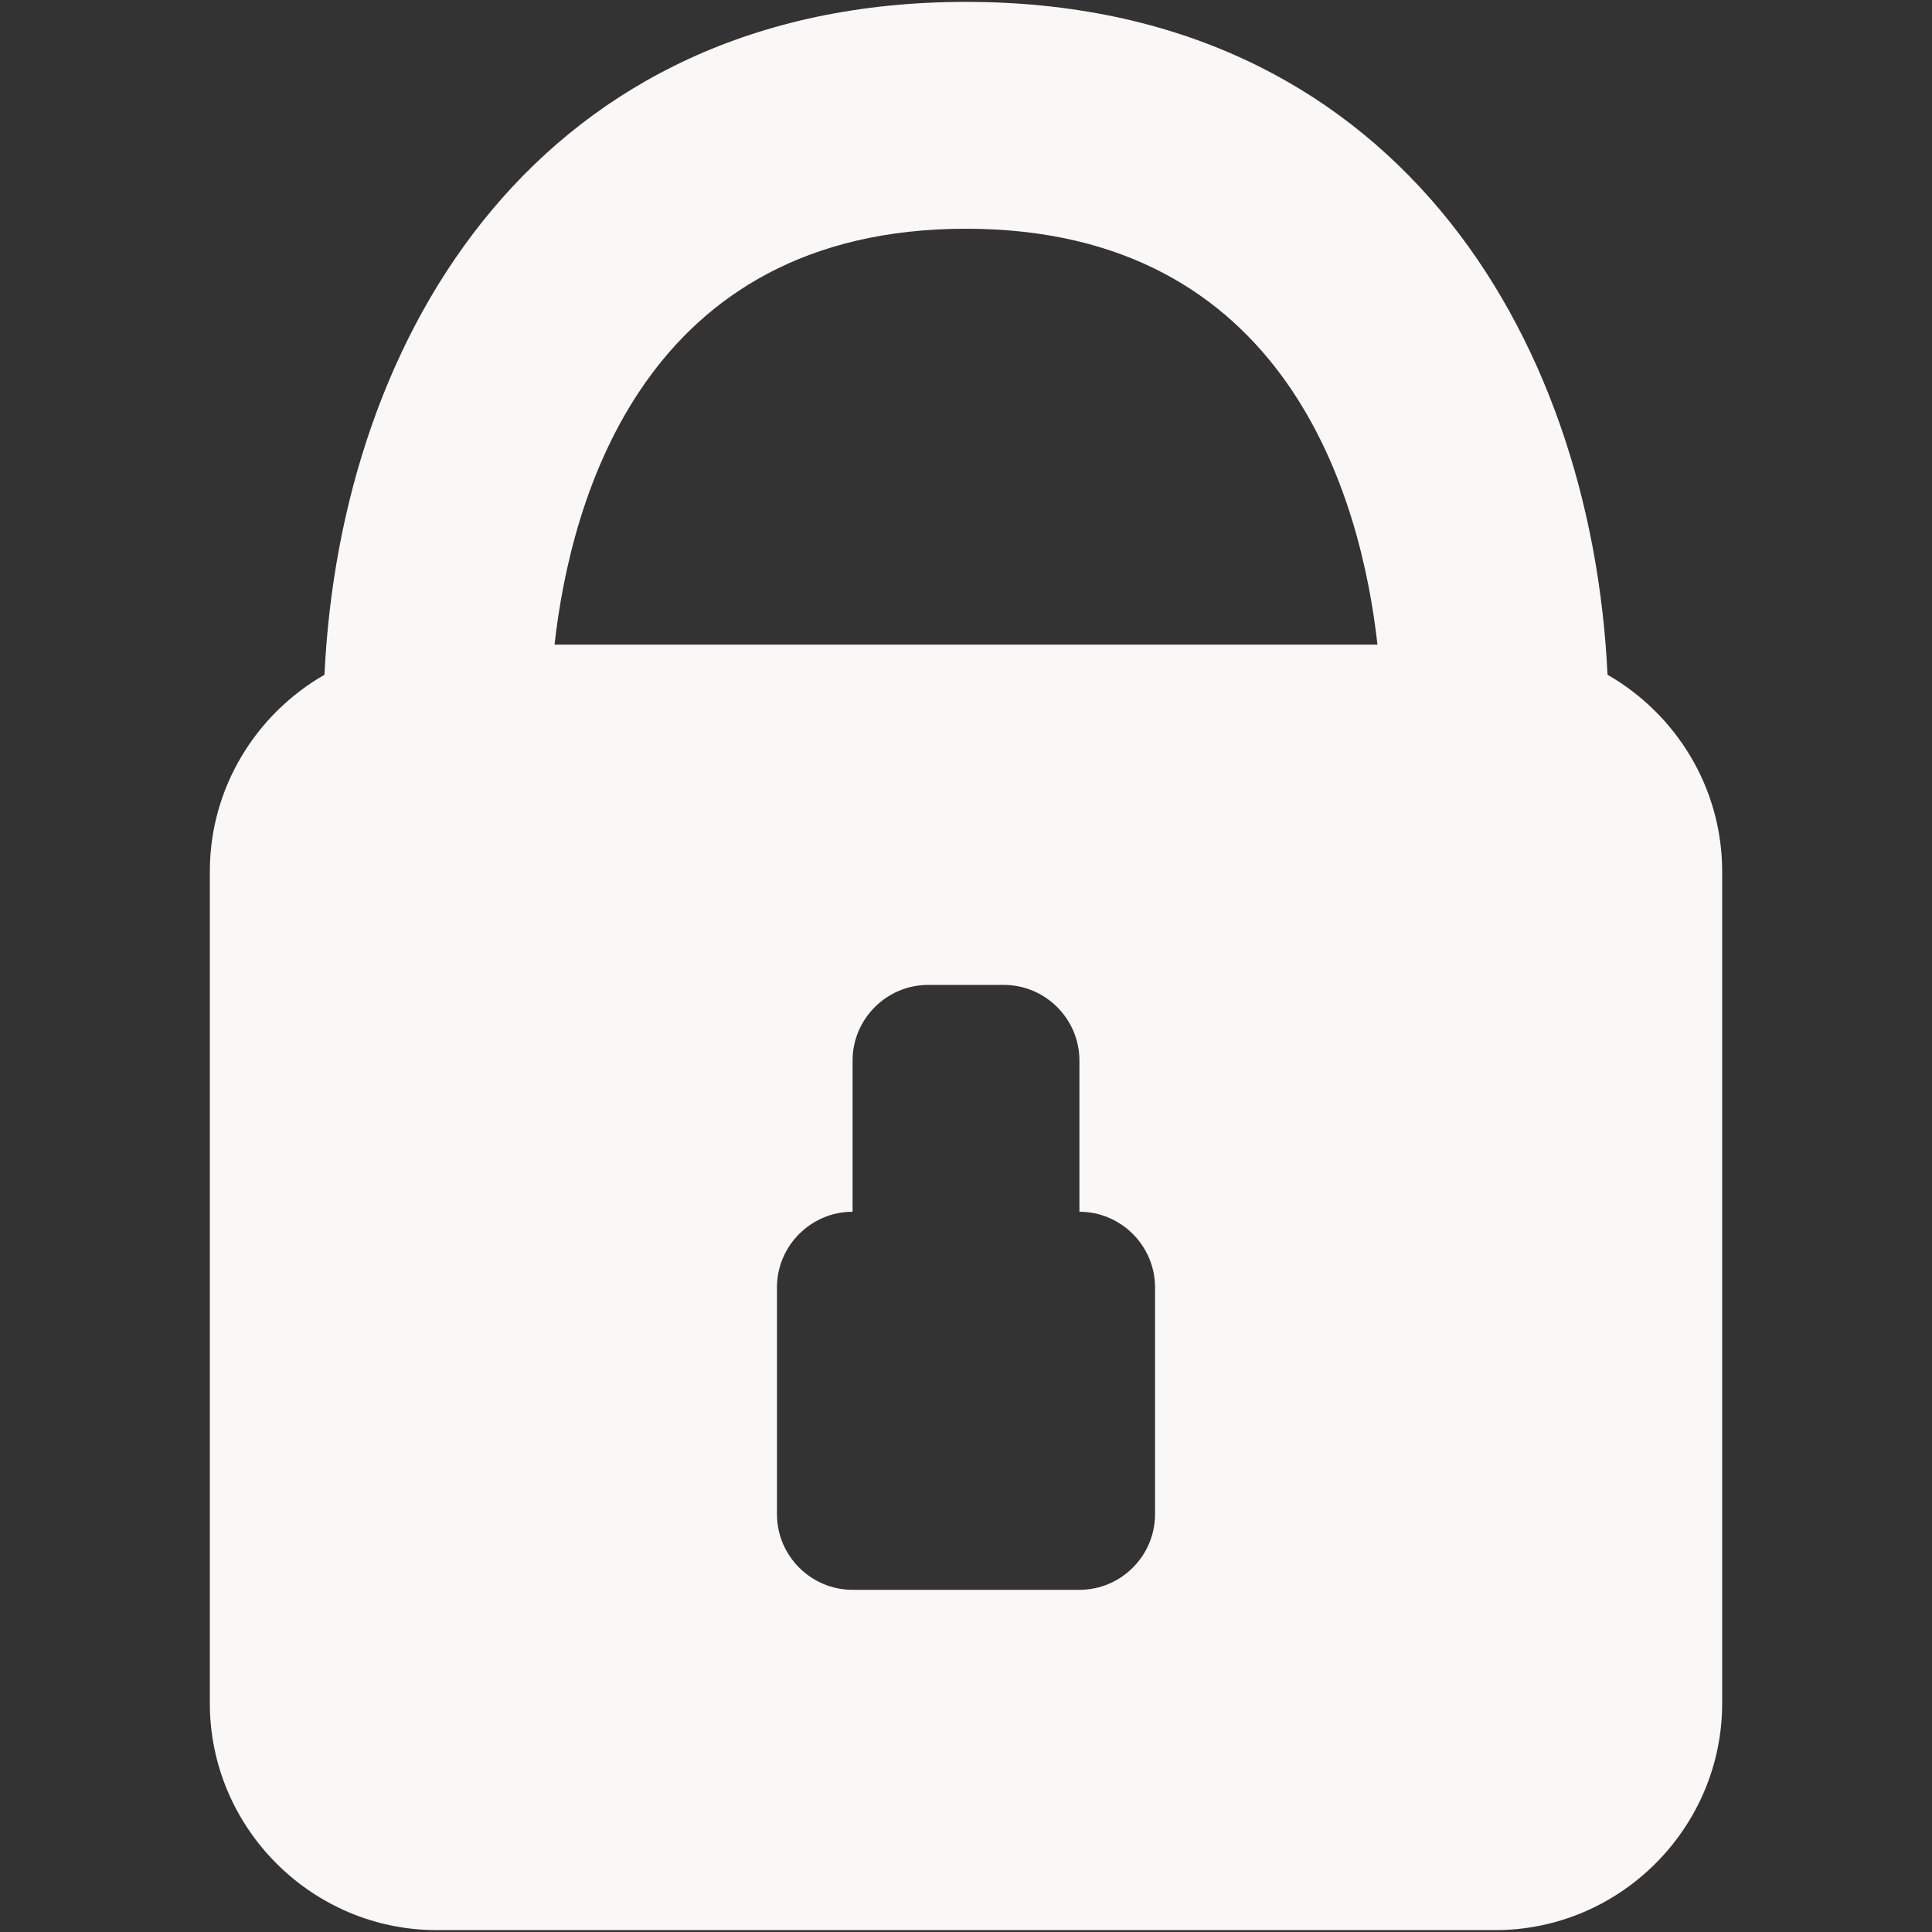 <?xml version="1.0" encoding="iso-8859-1"?>
<!DOCTYPE svg PUBLIC "-//W3C//DTD SVG 1.1//EN" "http://www.w3.org/Graphics/SVG/1.1/DTD/svg11.dtd">
<svg 
 version="1.1" xmlns="http://www.w3.org/2000/svg" xmlns:xlink="http://www.w3.org/1999/xlink" x="0px" y="0px" width="512px"
	 height="512px" viewBox="0 0 512 512" enable-background="new 0 0 512 512" xml:space="preserve"
><rect x="0" y="0" width="512" height="512" fill="#333333" stroke="none"/><g id="1b1c9b208ed950244c86edd4d202e715"><g></g><g fill="#faf7f7"><path display="inline" d="M426.013,178.814C421.711,88.173,368.67,0.5,256,0.5C143.328,0.5,90.289,88.173,85.987,178.814
		c-18.096,10.391-30.38,29.88-30.38,52.137v220.432c0,33.064,27.053,60.117,60.118,60.117h280.549
		c33.064,0,60.118-27.053,60.118-60.117V230.951C456.393,208.694,444.11,189.205,426.013,178.814z M256,60.618
		c85.276,0,104.74,71.703,109.041,110.216H146.96C151.258,132.32,170.722,60.618,256,60.618z M306.098,401.284
		c0,11.021-9.018,20.039-20.039,20.039h-60.117c-11.022,0-20.04-9.018-20.04-20.039v-60.117c0-11.021,9.018-20.04,20.04-20.04
		v-40.078c0-11.021,9.018-20.039,20.039-20.039h20.039c11.021,0,20.039,9.018,20.039,20.039v40.078
		c11.021,0,20.039,9.019,20.039,20.04V401.284z"></path></g></g></svg>